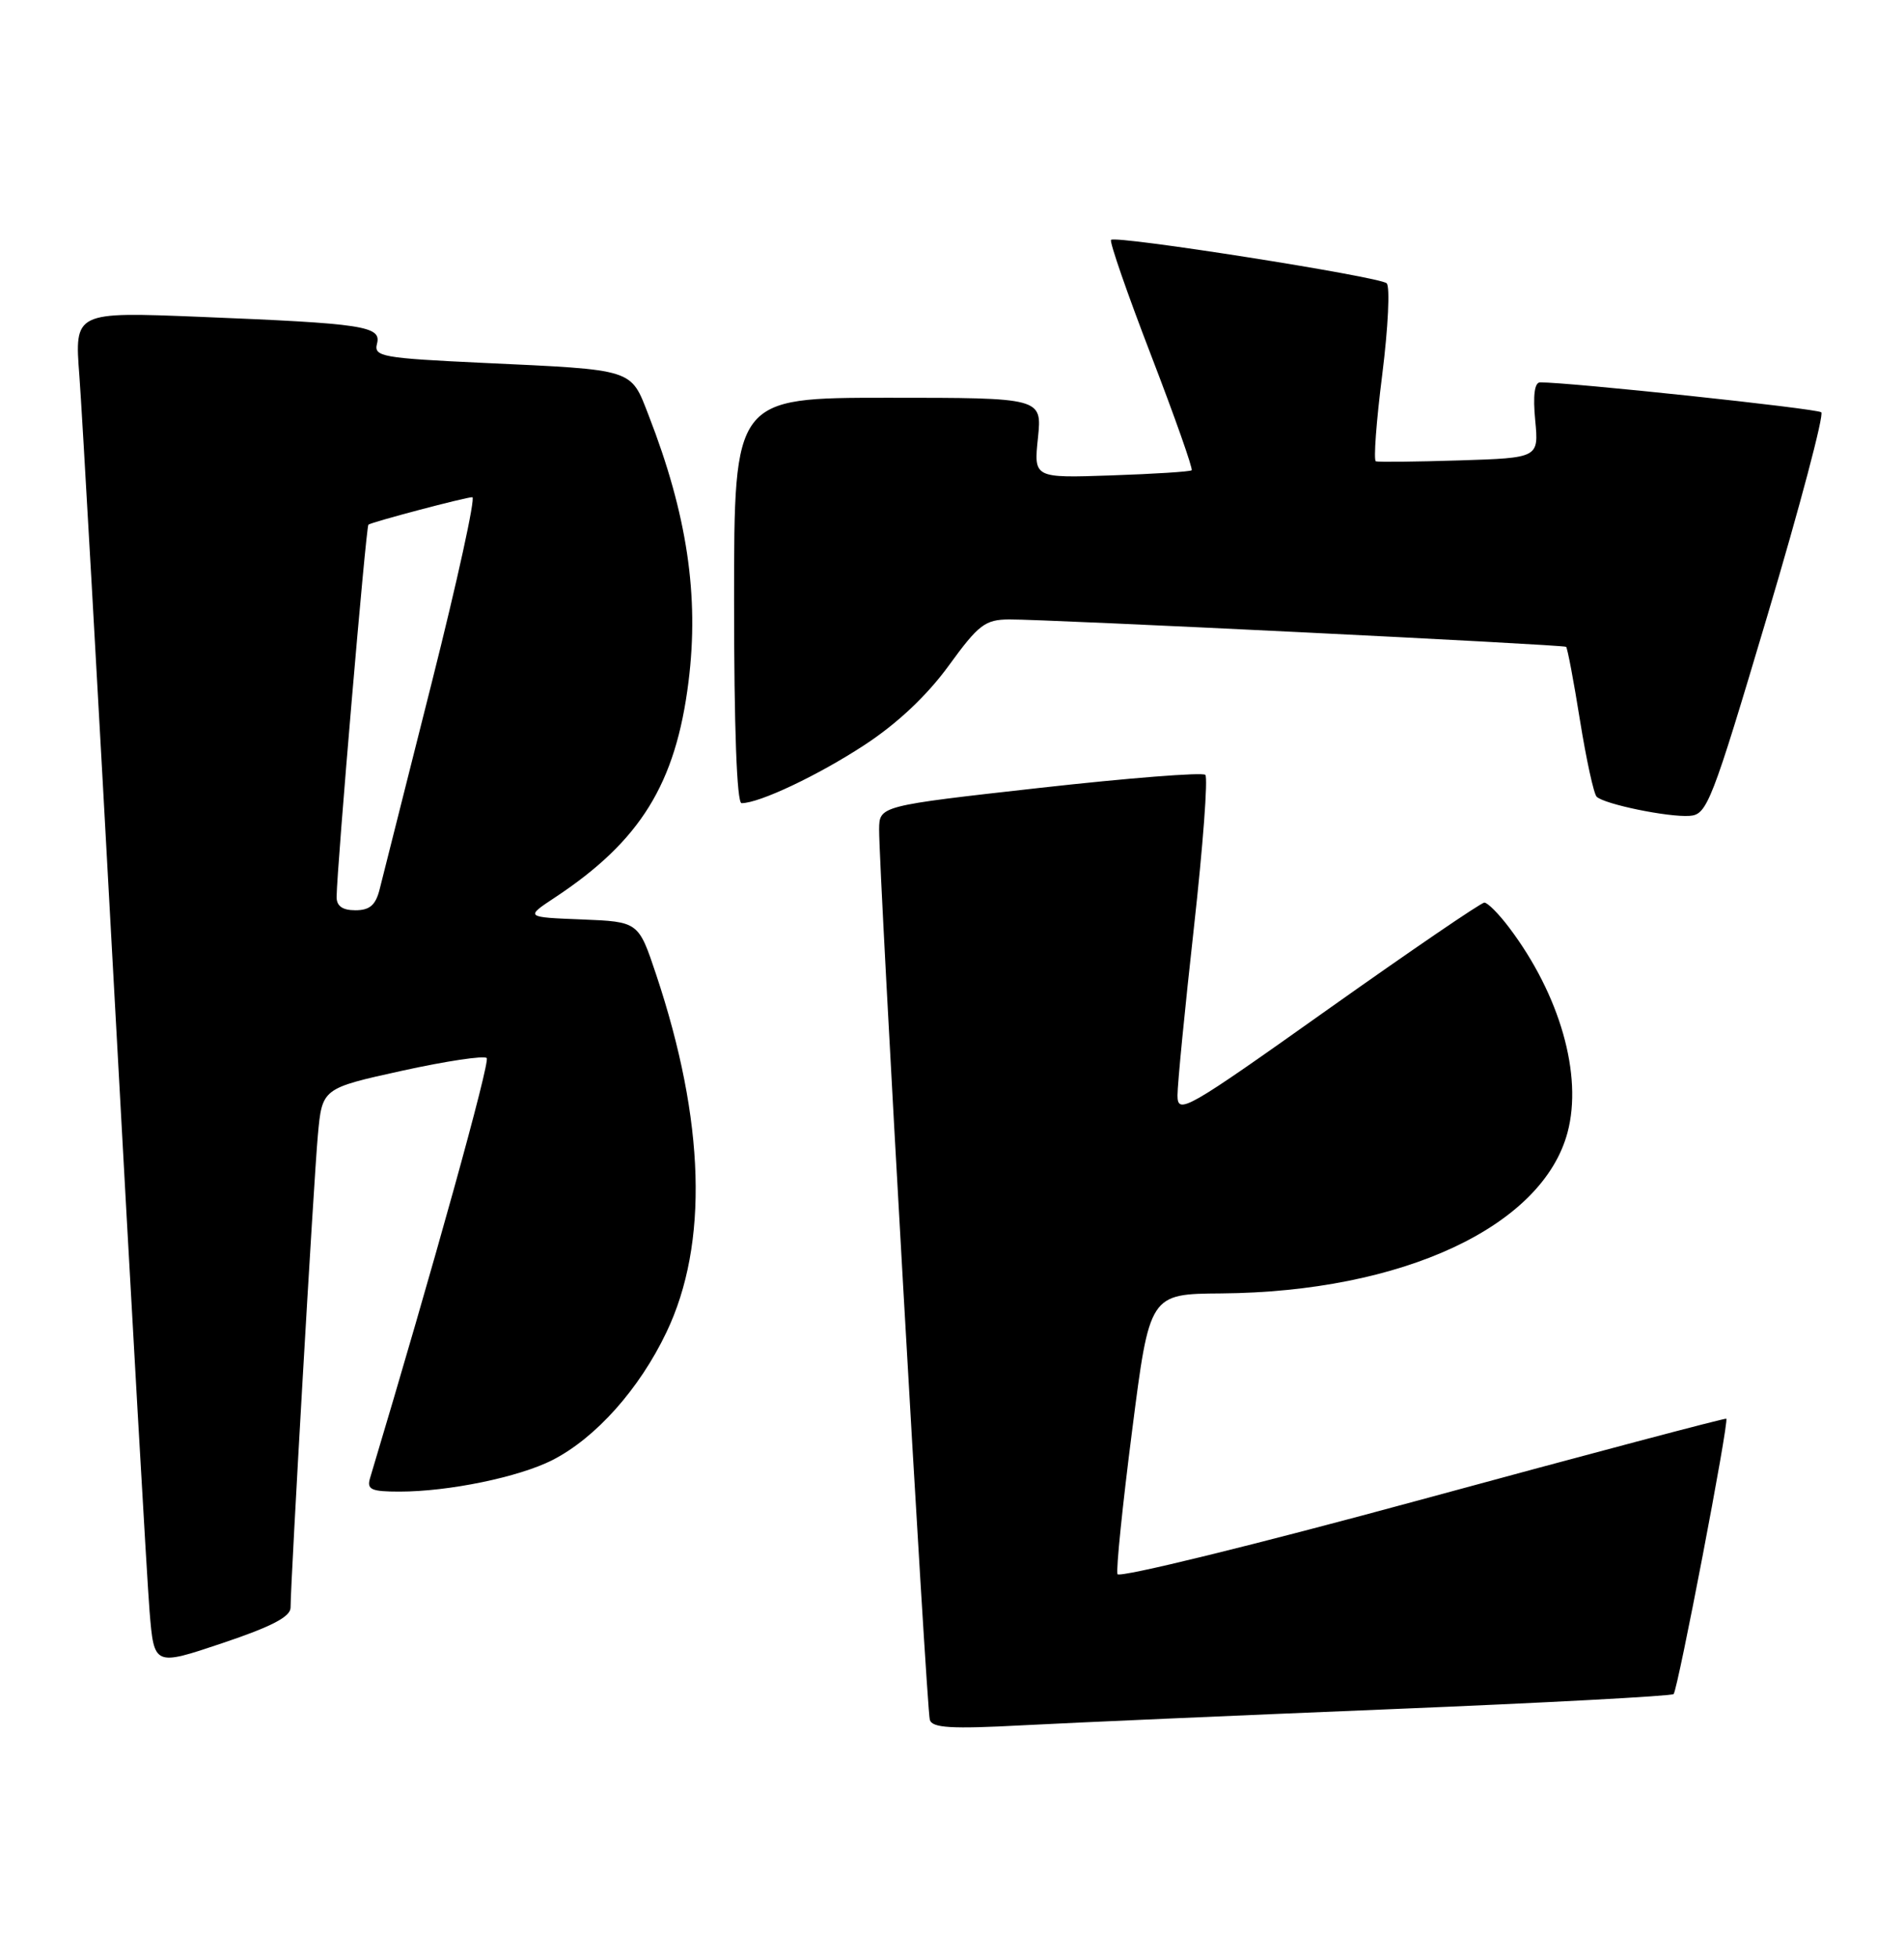<?xml version="1.0" encoding="UTF-8" standalone="no"?>
<!DOCTYPE svg PUBLIC "-//W3C//DTD SVG 1.1//EN" "http://www.w3.org/Graphics/SVG/1.1/DTD/svg11.dtd" >
<svg xmlns="http://www.w3.org/2000/svg" xmlns:xlink="http://www.w3.org/1999/xlink" version="1.1" viewBox="0 0 249 256">
 <g >
 <path fill="currentColor"
d=" M 181.94 223.44 C 201.99 222.62 218.60 221.73 218.87 221.47 C 219.42 220.91 226.15 185.79 225.76 185.47 C 225.62 185.36 207.72 190.10 186.00 196.01 C 164.22 201.94 146.34 206.32 146.14 205.79 C 145.94 205.25 146.80 196.79 148.06 186.99 C 150.34 169.16 150.34 169.16 159.71 169.09 C 183.37 168.90 201.72 160.37 205.00 148.04 C 207.00 140.55 204.00 130.04 197.35 121.25 C 196.00 119.46 194.55 118.00 194.12 118.00 C 193.69 118.00 184.49 124.28 173.67 131.95 C 155.06 145.16 154.00 145.76 153.99 143.20 C 153.99 141.72 154.96 131.83 156.14 121.23 C 157.32 110.62 157.99 101.66 157.63 101.30 C 157.28 100.94 147.54 101.71 135.99 103.00 C 115.00 105.35 115.00 105.35 114.97 108.43 C 114.93 113.74 121.17 223.43 121.60 224.84 C 121.92 225.90 124.40 226.05 133.75 225.55 C 140.21 225.21 161.90 224.26 181.94 223.44 Z  M 38.00 210.16 C 38.00 206.78 41.03 154.29 41.57 148.39 C 42.13 142.28 42.13 142.28 52.58 139.98 C 58.32 138.72 63.31 137.97 63.65 138.32 C 64.13 138.80 56.69 165.60 48.39 193.25 C 47.95 194.73 48.54 195.00 52.25 195.00 C 58.68 195.00 67.89 193.10 72.26 190.87 C 77.91 187.98 83.62 181.59 87.16 174.16 C 92.68 162.61 92.21 146.57 85.80 127.38 C 83.50 120.50 83.50 120.50 76.09 120.20 C 68.67 119.91 68.67 119.91 72.59 117.32 C 83.75 109.94 88.37 102.48 90.04 89.13 C 91.45 77.90 89.86 67.24 84.83 54.31 C 82.44 48.15 83.12 48.37 63.16 47.44 C 49.98 46.82 48.87 46.62 49.30 44.95 C 49.91 42.63 47.65 42.29 26.12 41.42 C 9.74 40.76 9.74 40.76 10.38 49.13 C 10.73 53.73 12.80 90.35 14.99 130.50 C 17.18 170.65 19.24 206.72 19.56 210.65 C 20.15 217.81 20.15 217.81 29.08 214.81 C 35.52 212.65 38.00 211.36 38.00 210.16 Z  M 231.13 80.50 C 235.39 66.20 238.56 54.23 238.18 53.90 C 237.62 53.41 205.09 49.95 201.40 49.99 C 200.68 50.00 200.46 51.72 200.77 54.93 C 201.24 59.86 201.24 59.86 190.87 60.19 C 185.17 60.37 180.24 60.42 179.93 60.31 C 179.61 60.19 179.99 55.08 180.77 48.94 C 181.54 42.80 181.80 37.44 181.34 37.03 C 180.36 36.16 145.92 30.74 145.30 31.36 C 145.07 31.59 147.43 38.39 150.54 46.46 C 153.65 54.54 156.03 61.29 155.84 61.48 C 155.65 61.66 150.93 61.96 145.35 62.15 C 135.19 62.50 135.19 62.50 135.74 57.25 C 136.28 52.00 136.28 52.00 116.14 52.00 C 96.00 52.00 96.00 52.00 96.00 78.50 C 96.00 95.14 96.36 105.00 96.98 105.00 C 99.31 105.00 107.00 101.36 113.08 97.38 C 117.35 94.58 121.20 90.96 124.06 87.04 C 127.98 81.64 128.83 81.00 131.98 80.98 C 136.87 80.95 204.43 84.27 204.81 84.56 C 204.98 84.68 205.80 89.00 206.62 94.14 C 207.45 99.29 208.43 103.80 208.81 104.16 C 209.83 105.14 218.13 106.85 220.95 106.66 C 223.25 106.51 223.82 105.05 231.13 80.50 Z  M 44.02 117.25 C 44.06 113.42 47.87 68.80 48.18 68.59 C 48.71 68.22 60.90 65.00 61.77 65.00 C 62.21 65.00 59.82 75.91 56.46 89.25 C 53.09 102.59 50.03 114.74 49.65 116.25 C 49.13 118.33 48.35 119.00 46.48 119.00 C 44.78 119.00 44.01 118.45 44.02 117.25 Z "/>
</g>
</svg>